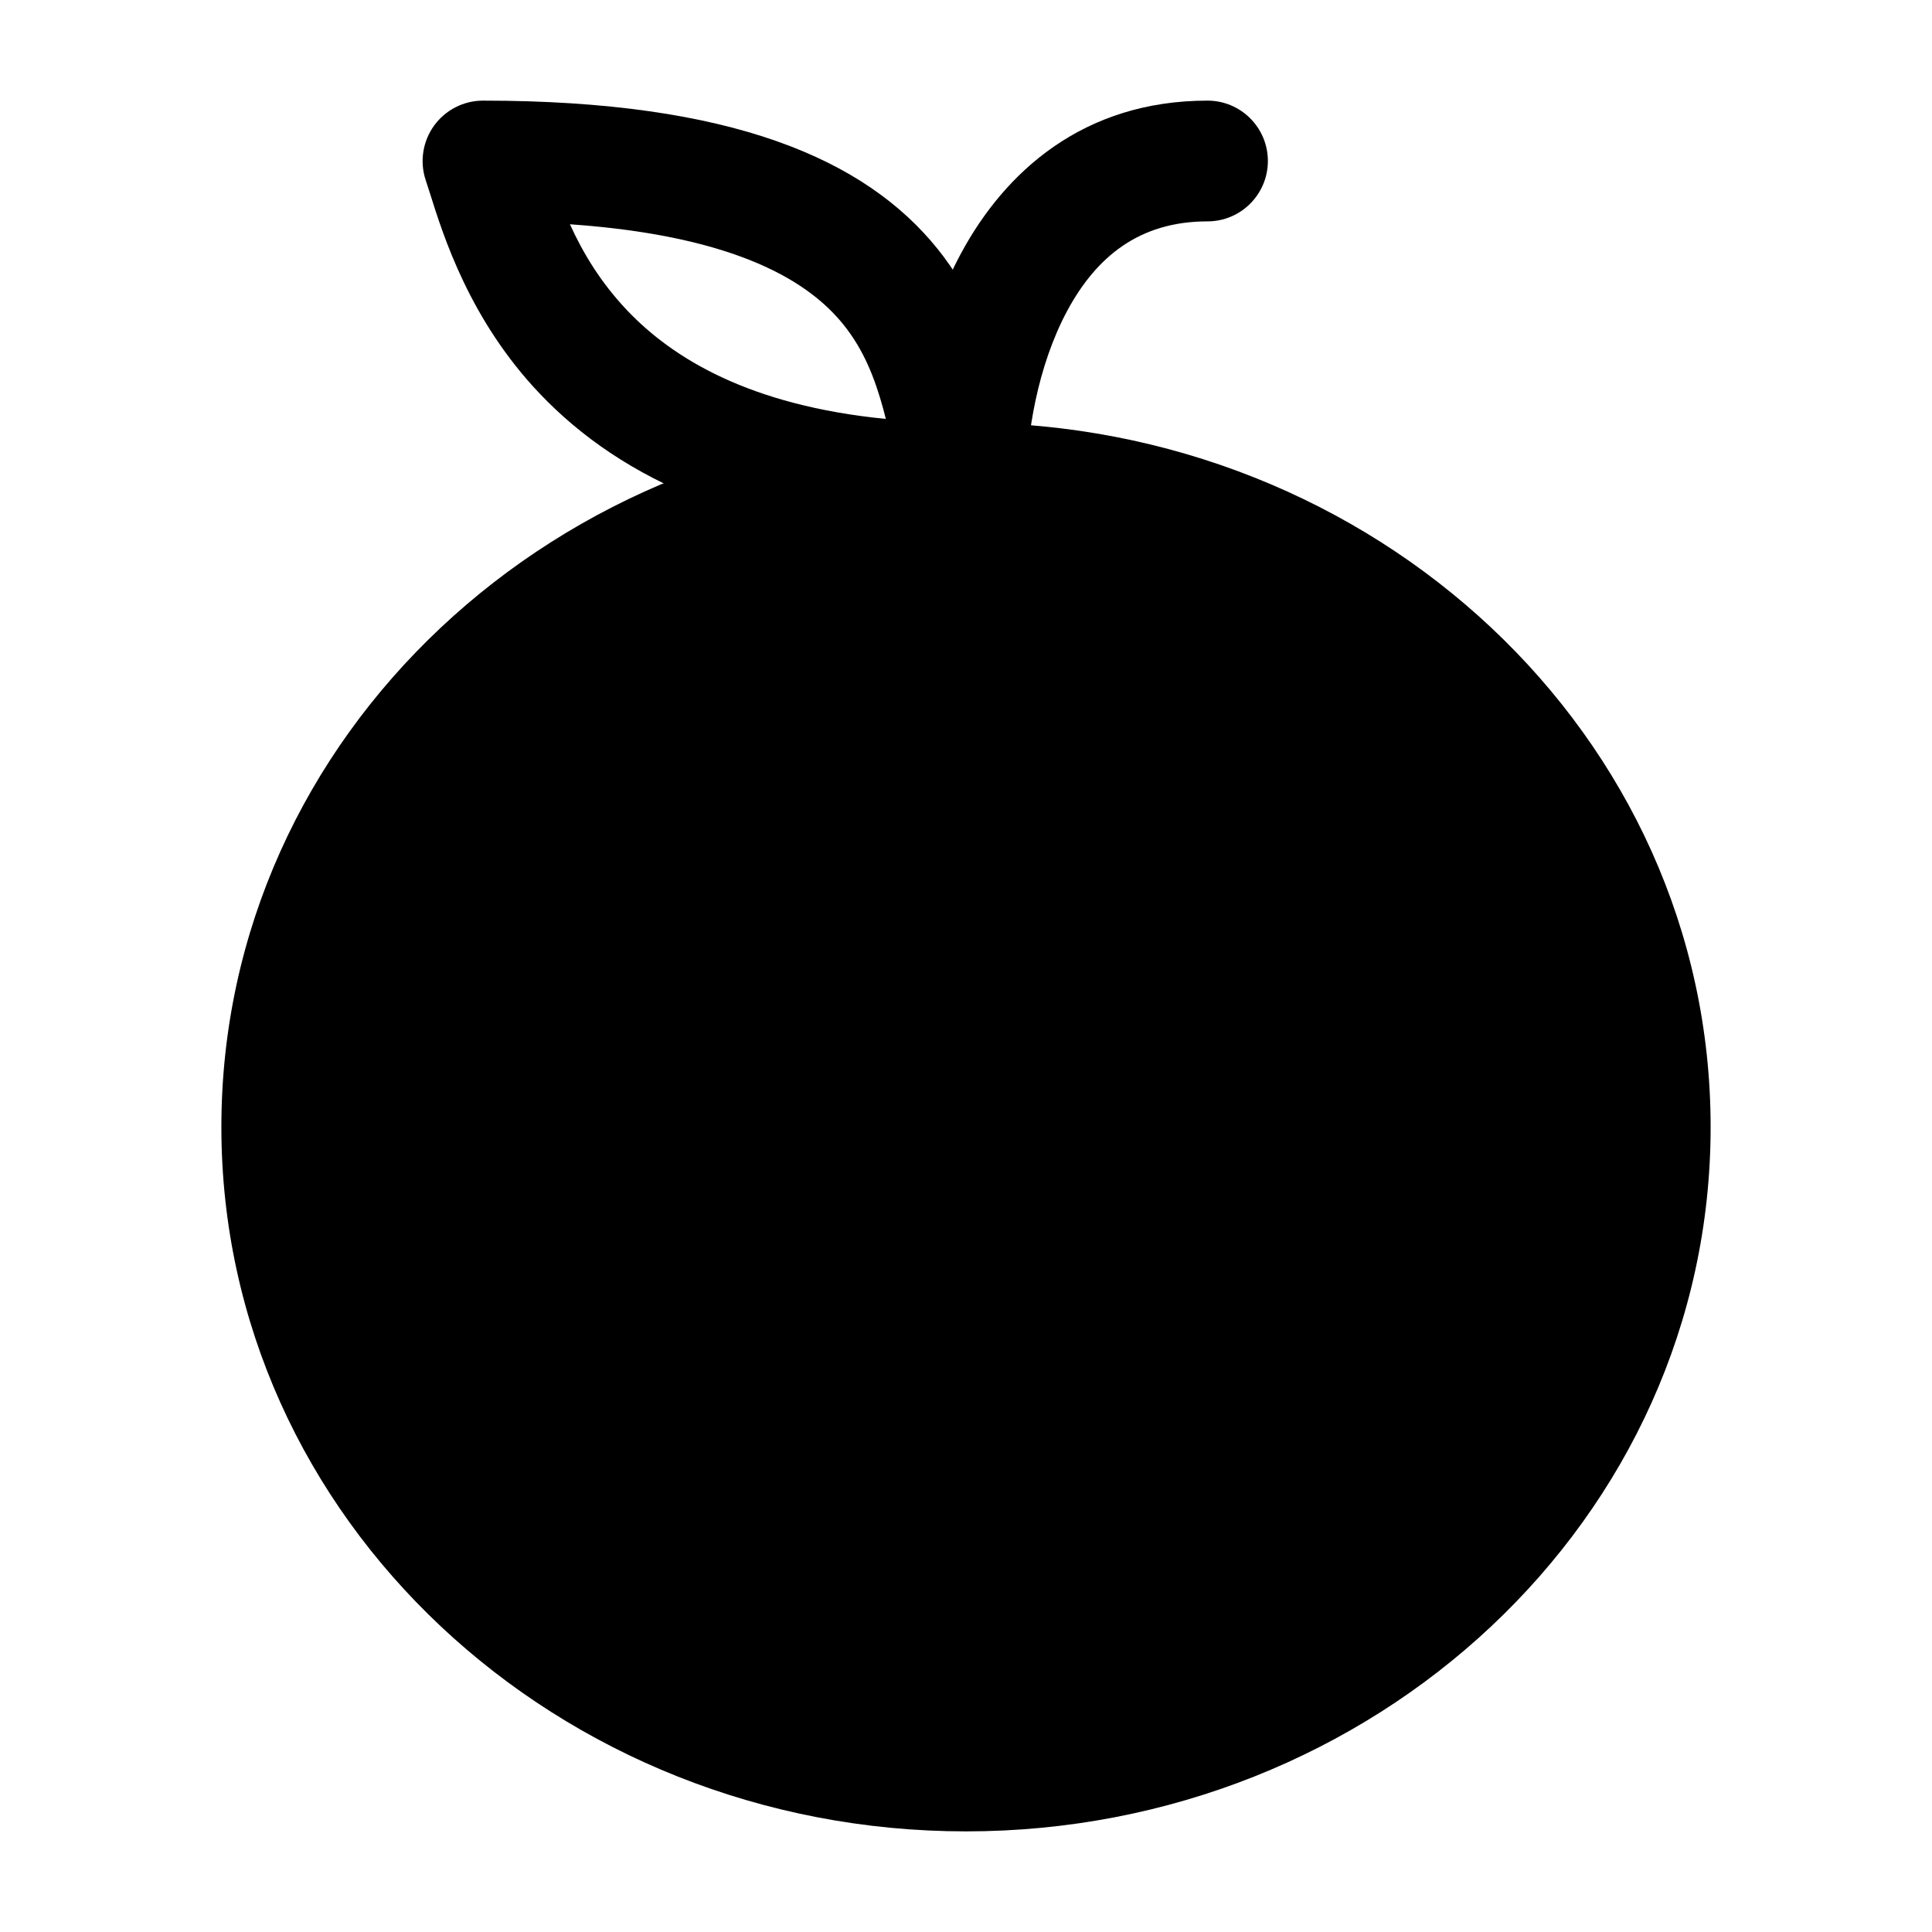 <svg width="24" height="24" viewBox="0 0 24 24" xmlns="http://www.w3.org/2000/svg">
    <path fill-rule="evenodd" clip-rule="evenodd" d="M2.75 14C2.75 9.125 6.935 5.25 12 5.25C17.065 5.25 21.25 9.125 21.25 14C21.25 18.875 17.065 22.75 12 22.75C6.935 22.75 2.75 18.875 2.75 14Z"/>
    <path fill-rule="evenodd" clip-rule="evenodd" d="M13.26 3.856C12.886 4.55 12.75 5.417 12.75 6C12.75 6.414 12.414 6.75 12 6.75C11.586 6.75 11.25 6.414 11.25 6C11.25 5.249 11.414 4.117 11.94 3.144C12.483 2.138 13.453 1.25 15 1.25C15.414 1.25 15.75 1.586 15.75 2C15.75 2.414 15.414 2.75 15 2.75C14.147 2.75 13.617 3.196 13.26 3.856Z"/>
    <path fill-rule="evenodd" clip-rule="evenodd" d="M5.392 1.561C5.533 1.366 5.759 1.25 6 1.25C9.095 1.25 10.751 1.979 11.647 3.092C12.082 3.634 12.289 4.209 12.419 4.685C12.464 4.849 12.503 5.018 12.537 5.162C12.55 5.218 12.562 5.27 12.574 5.316C12.619 5.502 12.653 5.621 12.689 5.705C12.789 5.936 12.765 6.202 12.626 6.413C12.487 6.623 12.252 6.75 12 6.75C9.337 6.75 7.709 5.944 6.707 4.892C5.836 3.978 5.508 2.933 5.341 2.401C5.321 2.339 5.304 2.284 5.288 2.237C5.212 2.008 5.251 1.757 5.392 1.561ZM7.08 2.786C7.239 3.137 7.46 3.508 7.793 3.858C8.356 4.449 9.307 5.037 11.004 5.204C10.994 5.163 10.983 5.122 10.972 5.08C10.867 4.697 10.73 4.346 10.478 4.033C10.064 3.518 9.189 2.934 7.08 2.786Z"/>
</svg>
